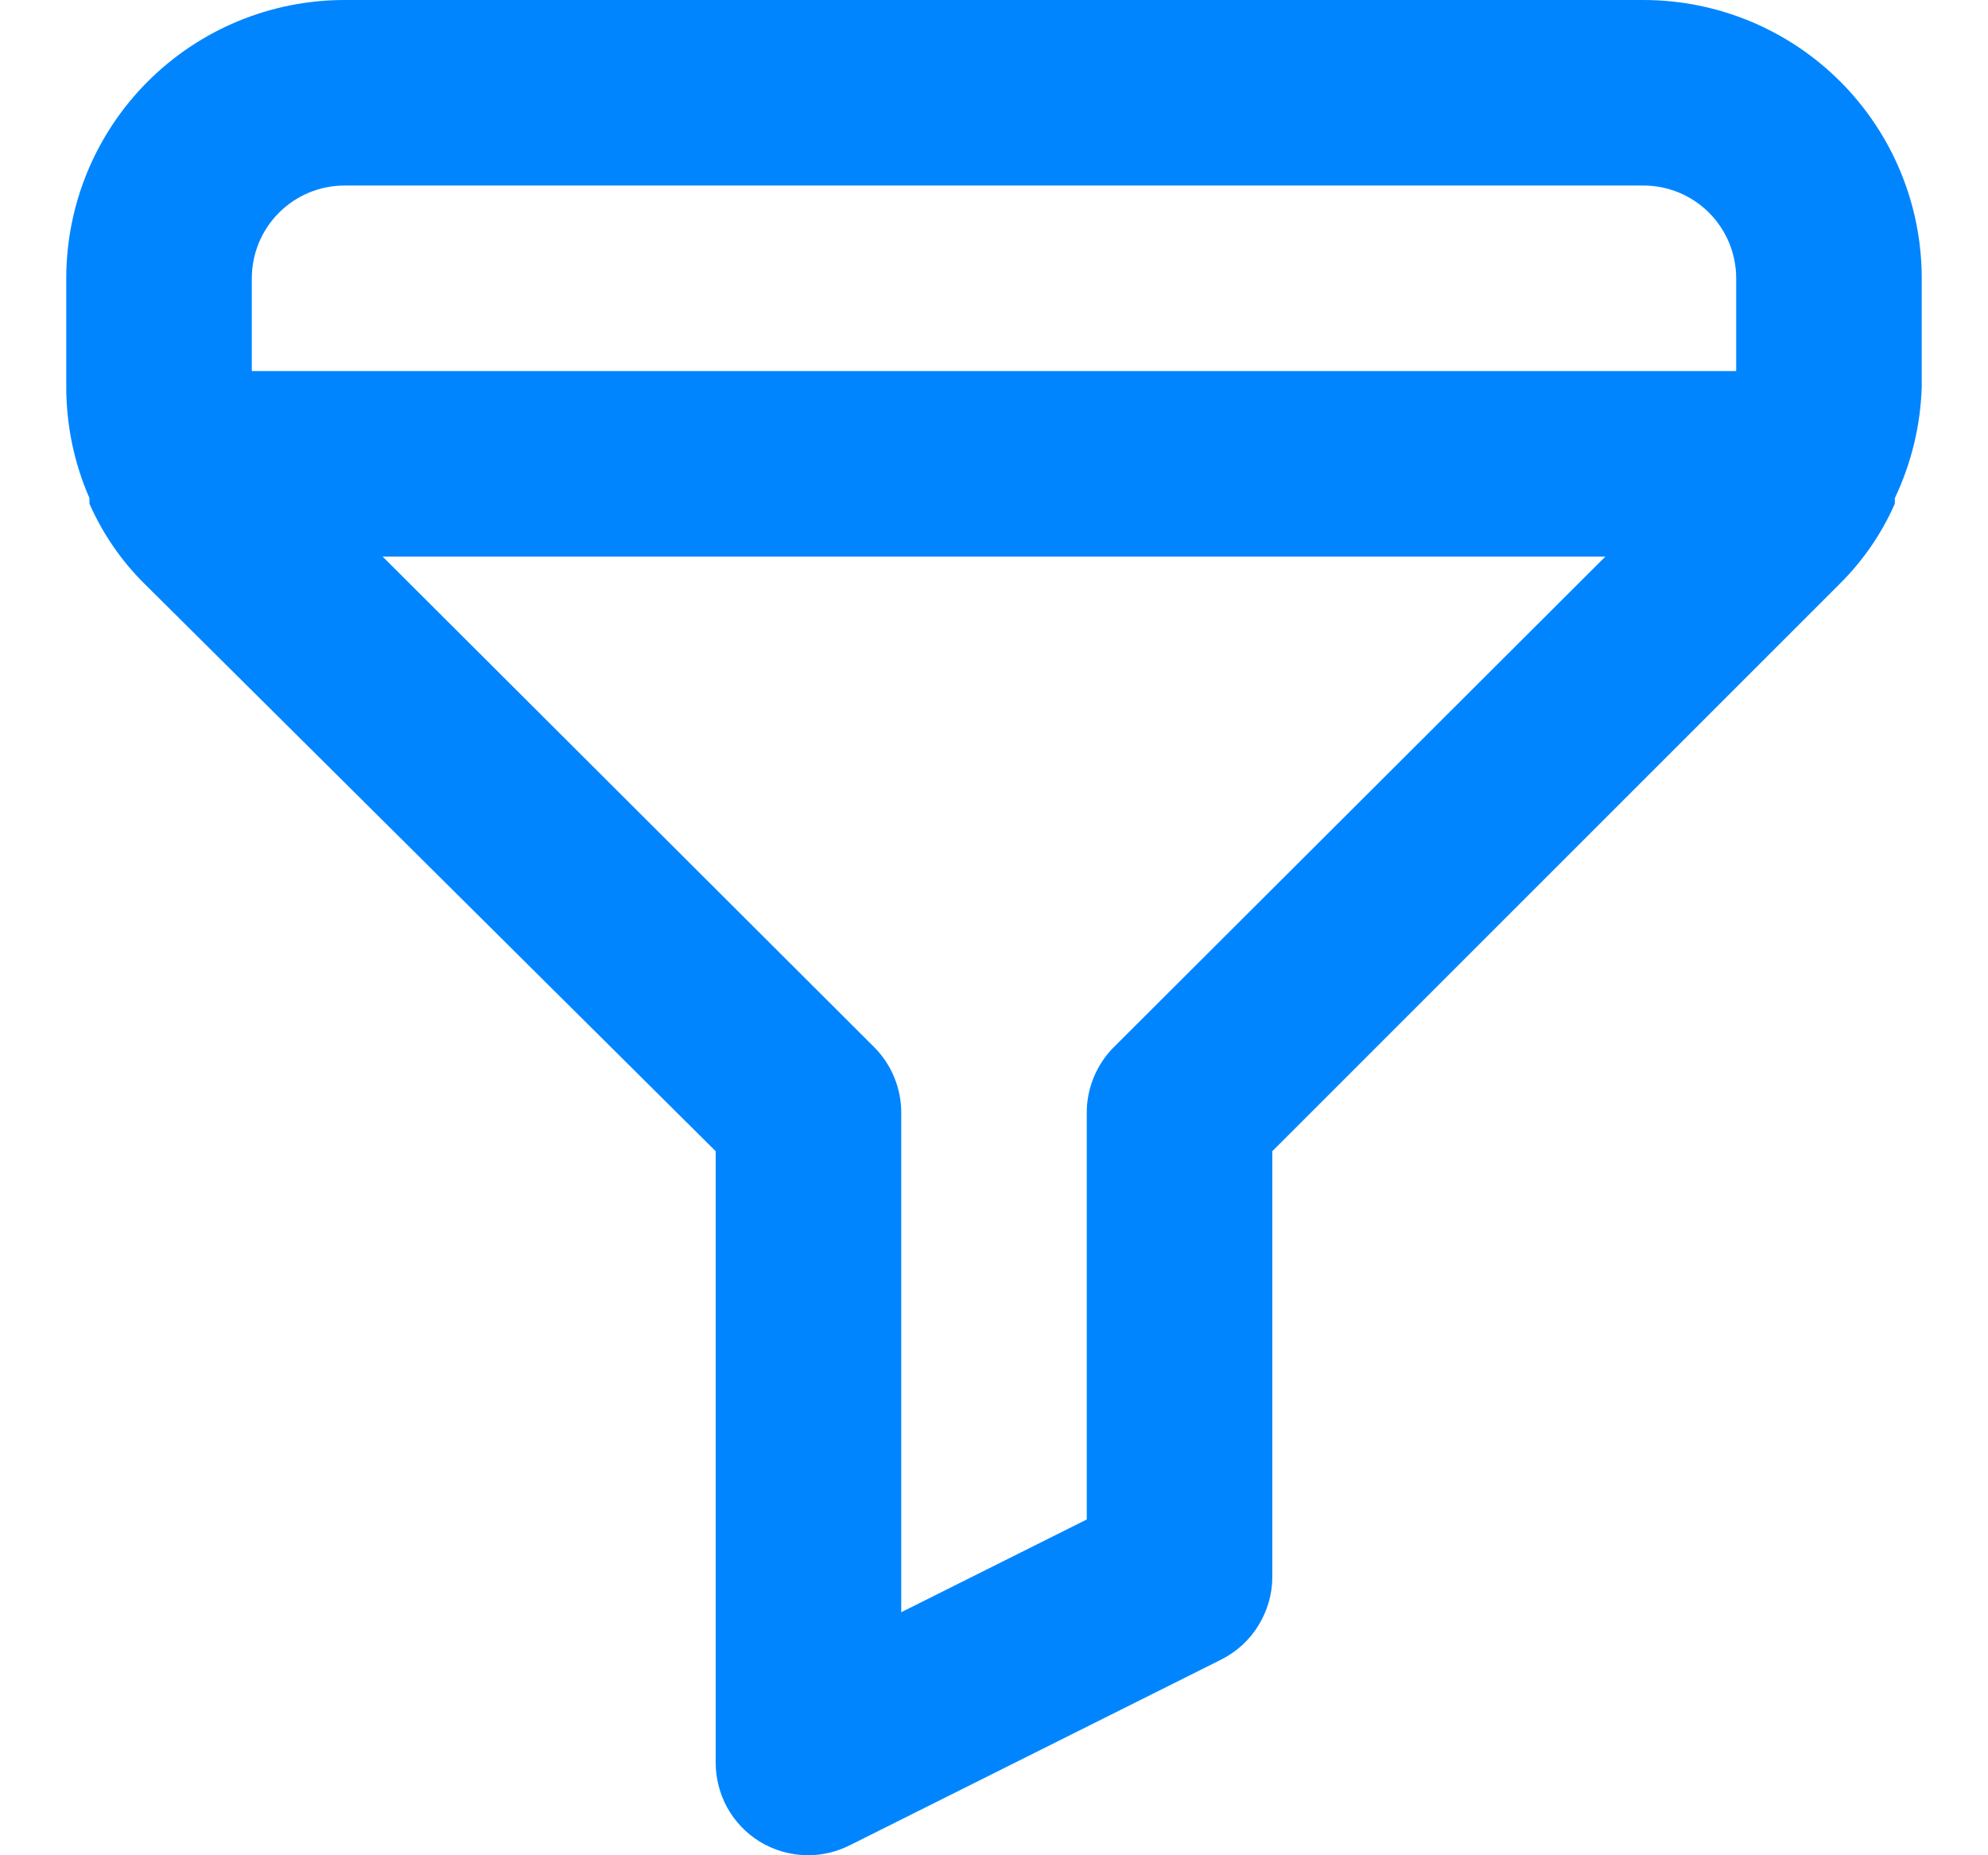 <svg width="15" height="14" viewBox="0 0 15 14" fill="none" xmlns="http://www.w3.org/2000/svg">
<path d="M12.4 0H2.6C2.043 0 1.509 0.221 1.115 0.615C0.721 1.009 0.5 1.543 0.5 2.1V2.919C0.5 3.208 0.559 3.494 0.675 3.759V3.801C0.774 4.026 0.914 4.23 1.088 4.403L5.4 8.687V13.3C5.4 13.419 5.43 13.536 5.487 13.64C5.545 13.744 5.628 13.832 5.729 13.895C5.84 13.964 5.969 14 6.1 14C6.21 13.999 6.317 13.973 6.415 13.923L9.215 12.523C9.33 12.465 9.428 12.376 9.495 12.266C9.563 12.156 9.6 12.029 9.6 11.9V8.687L13.884 4.403C14.058 4.23 14.198 4.026 14.297 3.801V3.759C14.422 3.496 14.491 3.21 14.5 2.919V2.1C14.5 1.543 14.279 1.009 13.885 0.615C13.491 0.221 12.957 0 12.4 0ZM8.403 7.903C8.338 7.968 8.287 8.046 8.252 8.131C8.217 8.217 8.199 8.308 8.2 8.4V11.466L6.8 12.166V8.4C6.801 8.308 6.783 8.217 6.748 8.131C6.713 8.046 6.662 7.968 6.597 7.903L2.887 4.2H12.113L8.403 7.903ZM13.1 2.8H1.9V2.1C1.9 1.914 1.974 1.736 2.105 1.605C2.236 1.474 2.414 1.4 2.6 1.4H12.4C12.586 1.4 12.764 1.474 12.895 1.605C13.026 1.736 13.1 1.914 13.1 2.1V2.8Z" fill="#0085FF"/>
</svg>
